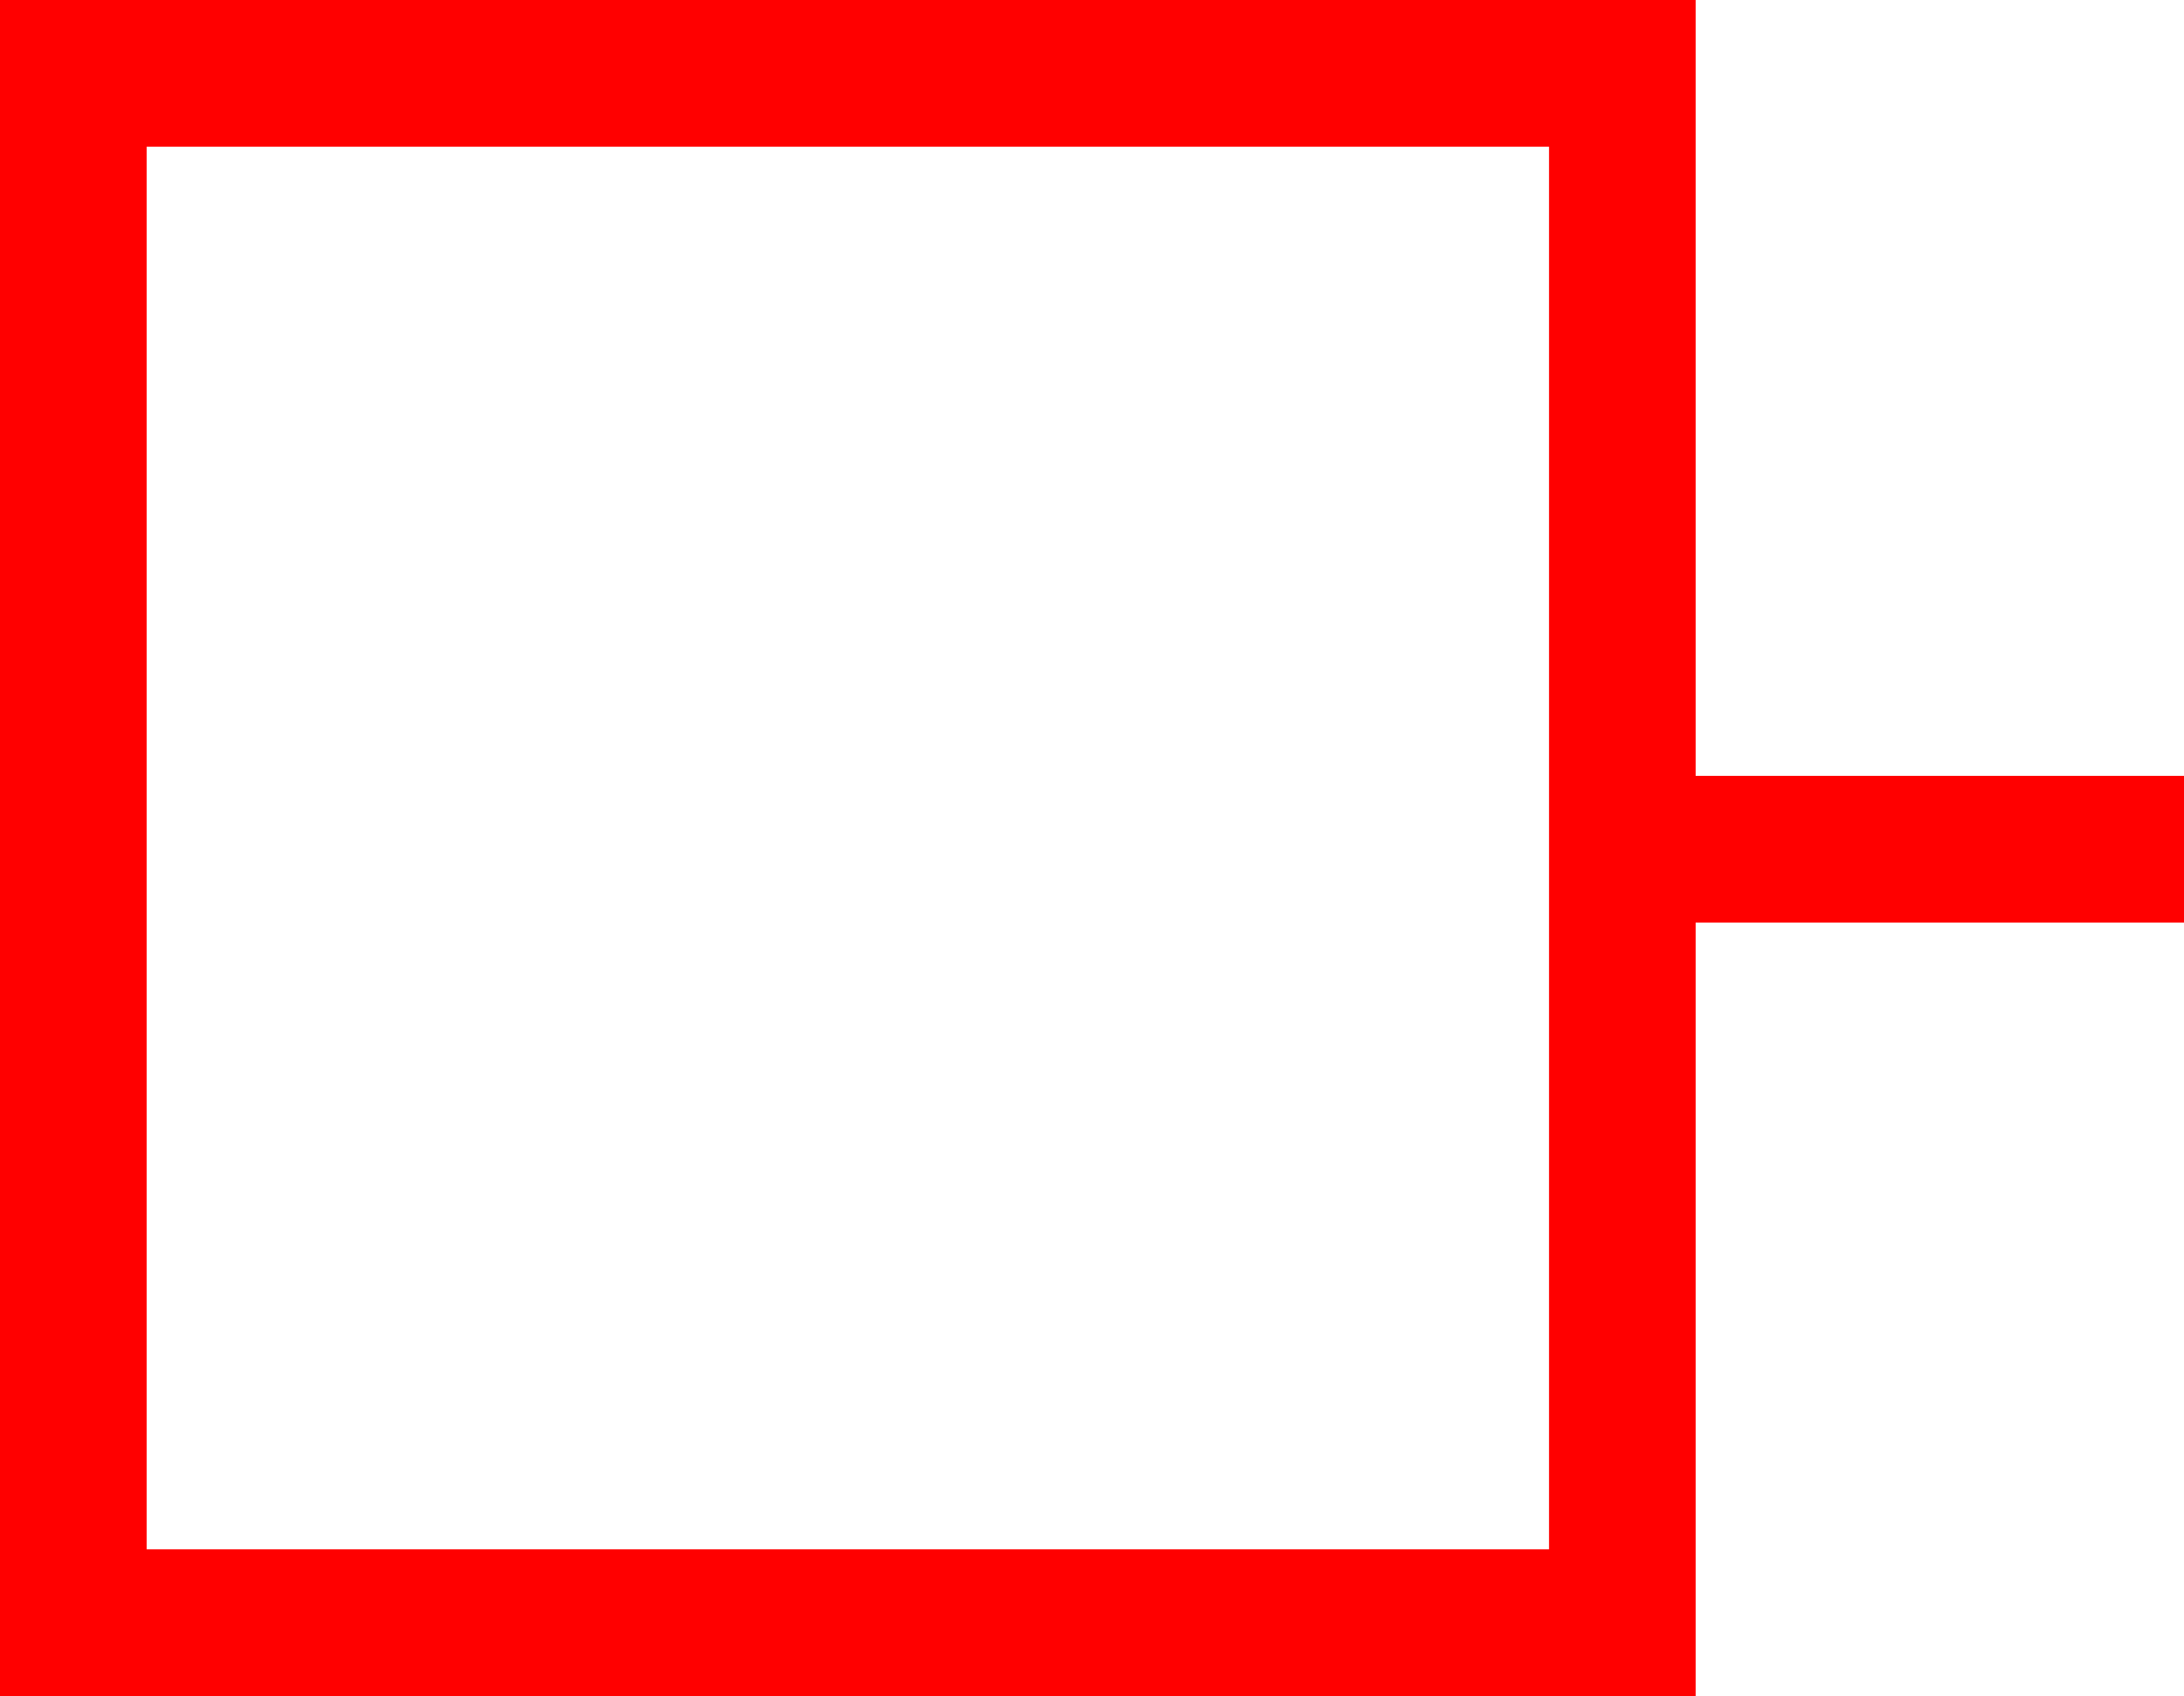 <?xml version="1.0" encoding="utf-8"?>
<!DOCTYPE svg PUBLIC "-//W3C//DTD SVG 1.1//EN" "http://www.w3.org/Graphics/SVG/1.1/DTD/svg11.dtd">
<svg width="54.111" height="42.012" xmlns="http://www.w3.org/2000/svg" xmlns:xlink="http://www.w3.org/1999/xlink" xmlns:xml="http://www.w3.org/XML/1998/namespace" version="1.1">
  <g>
    <g>
      <path style="fill:#FF0000;fill-opacity:1" d="M3.633,3.633L3.633,38.379 38.379,38.379 38.379,3.633 3.633,3.633z M0,0L42.012,0 42.012,19.219 54.111,19.219 54.111,22.852 42.012,22.852 42.012,42.012 0,42.012 0,0z" />
    </g>
  </g>
</svg>